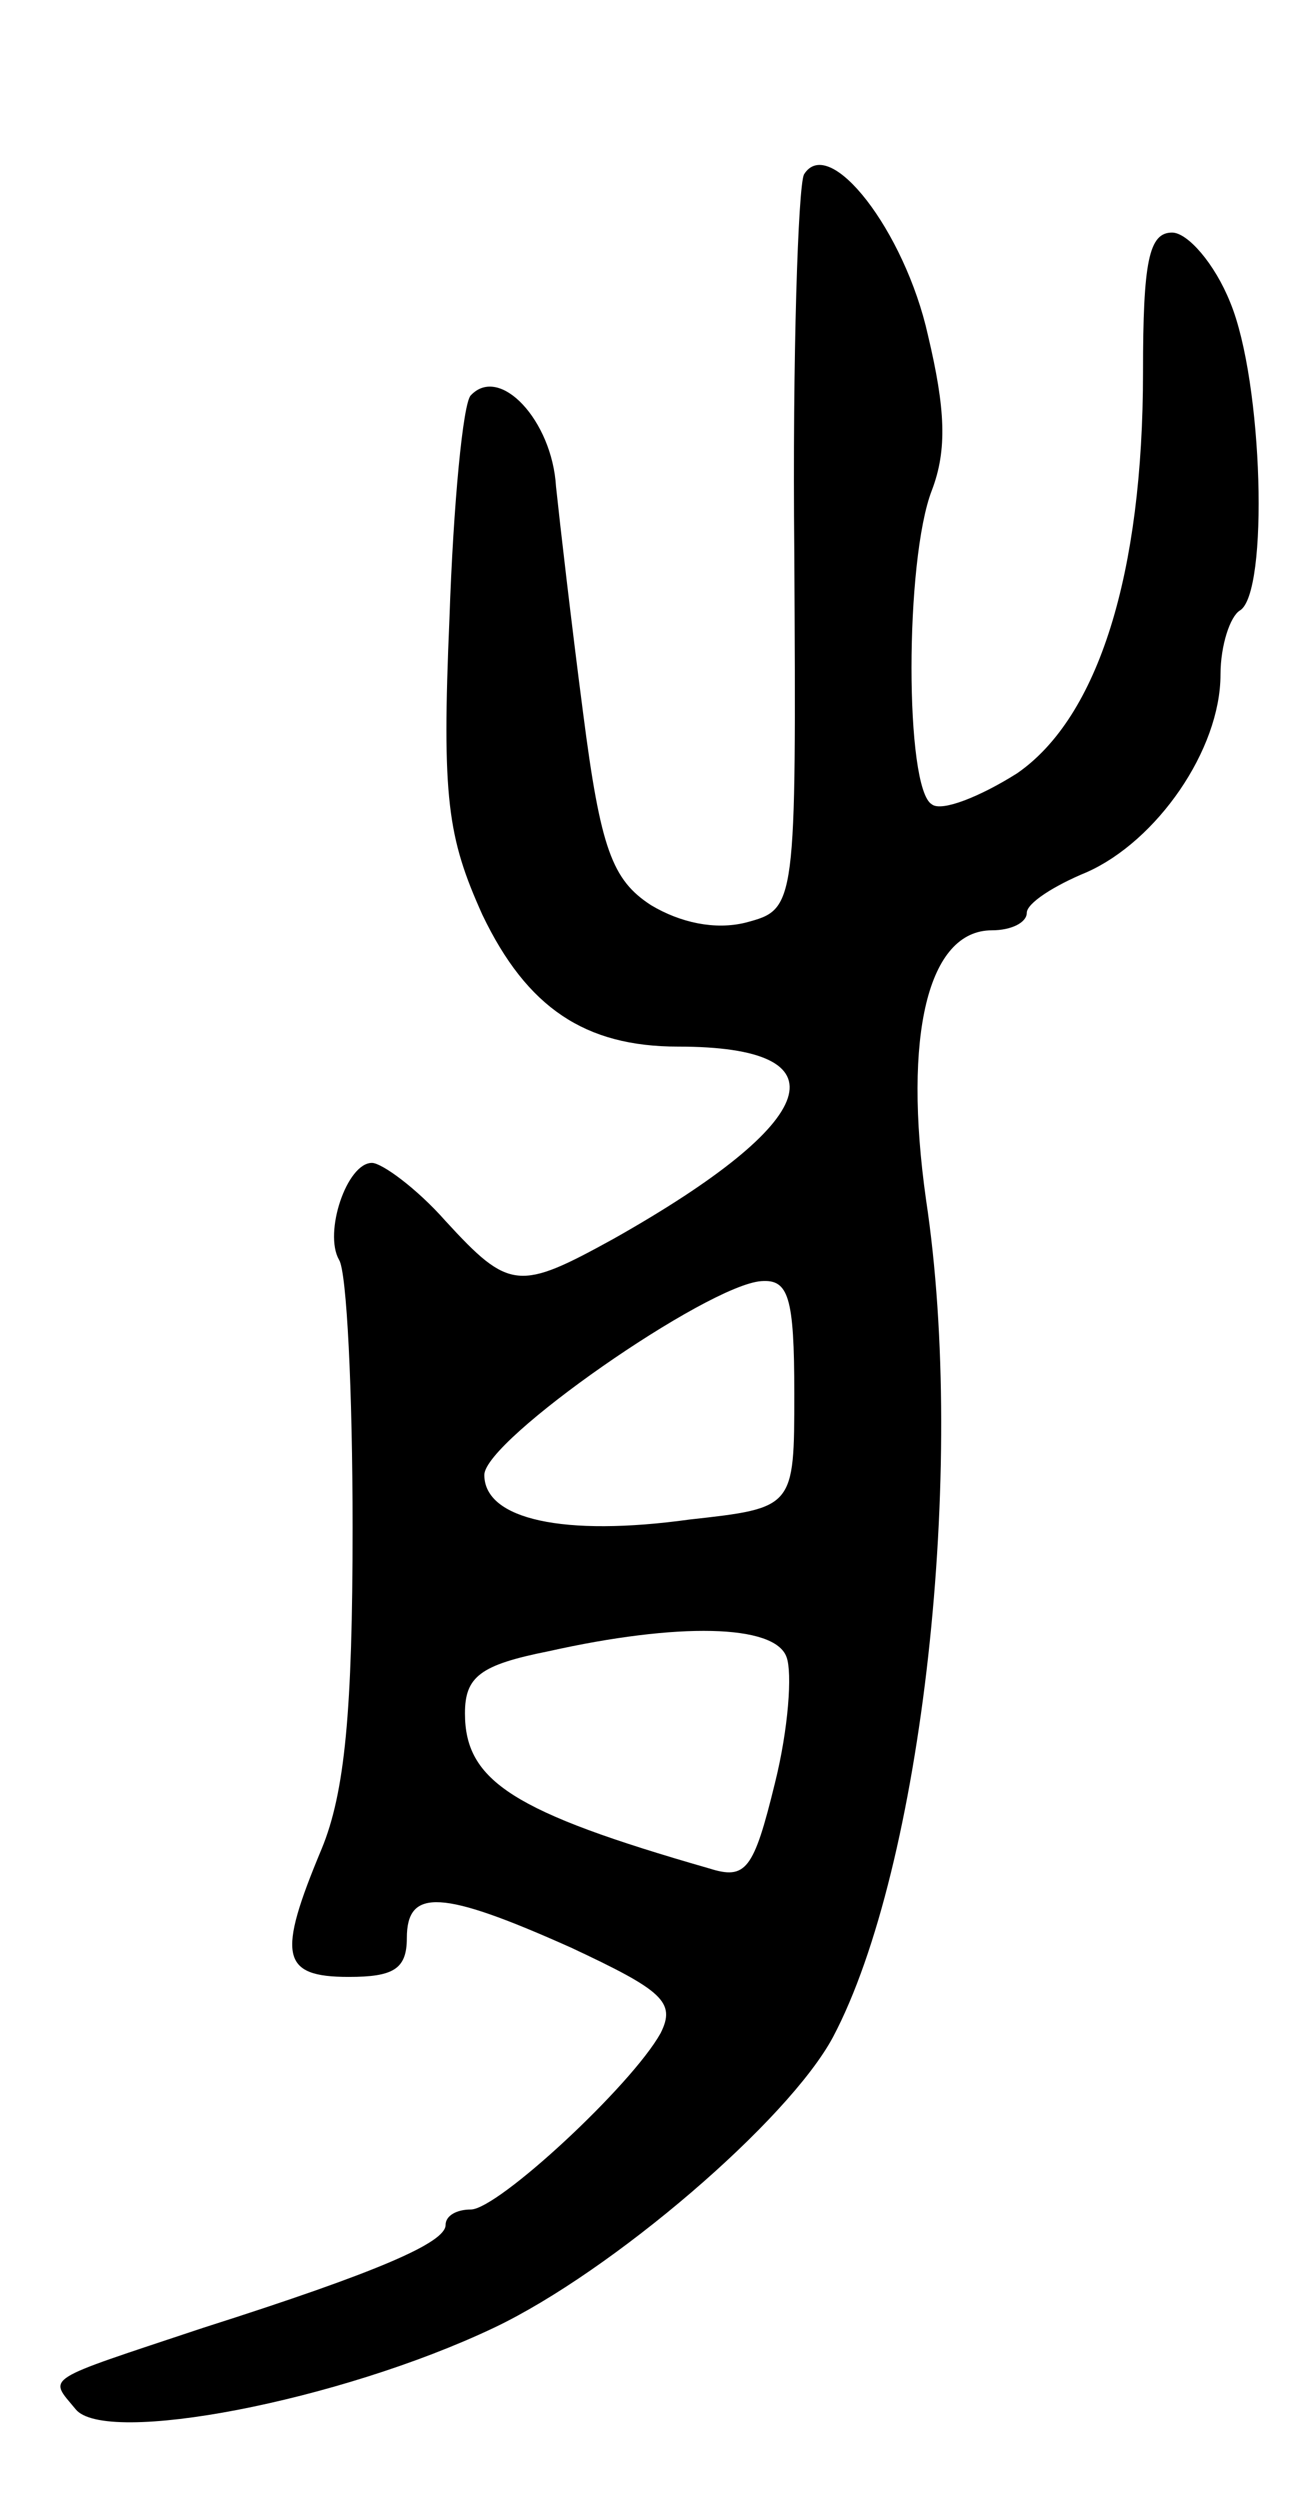 <svg version="1.0" xmlns="http://www.w3.org/2000/svg"
 width="67pt" height="129pt" viewBox="0 0 67 129"
 preserveAspectRatio="xMidYMid meet">
<g transform="translate(0,129) scale(0.1,-0.1)"
fill="#000000" stroke="none">
<path d="M415 1200 c-3 -6 -6 -94 -5 -195 1 -184 1 -184 -25 -191 -16 -4 -34
0 -49 9 -20 13 -26 29 -35 99 -6 46 -12 98 -14 117 -2 34 -29 63 -44 47 -4 -4
-9 -56 -11 -115 -4 -93 -1 -113 17 -153 23 -48 53 -68 101 -68 87 0 75 -38
-33 -99 -49 -27 -54 -27 -87 9 -15 17 -33 30 -38 30 -13 0 -25 -36 -17 -50 4
-6 7 -68 7 -138 0 -95 -4 -137 -16 -166 -23 -55 -21 -66 14 -66 23 0 30 4 30
20 0 26 18 25 85 -5 47 -22 54 -28 46 -44 -15 -27 -84 -91 -98 -91 -7 0 -13
-3 -13 -8 0 -9 -34 -24 -125 -53 -84 -28 -80 -25 -66 -42 15 -19 136 4 216 42
61 29 152 107 175 150 46 87 69 293 48 432 -12 85 1 139 34 139 10 0 18 4 18
9 0 5 14 14 31 21 36 16 69 63 69 102 0 15 5 30 10 33 15 9 12 118 -5 159 -8
20 -22 36 -30 36 -12 0 -15 -15 -15 -72 0 -104 -23 -178 -65 -207 -19 -12 -39
-20 -44 -16 -14 8 -14 126 0 162 8 21 7 42 -2 80 -12 54 -51 104 -64 83z m-5
-629 c0 -59 0 -59 -54 -65 -65 -9 -106 0 -106 23 0 18 115 98 143 100 14 1 17
-8 17 -58z m-4 -136 c3 -8 1 -37 -6 -65 -11 -45 -15 -50 -34 -44 -101 29 -126
45 -126 80 0 19 8 25 43 32 67 15 117 14 123 -3z"/>
</g>
</svg>
